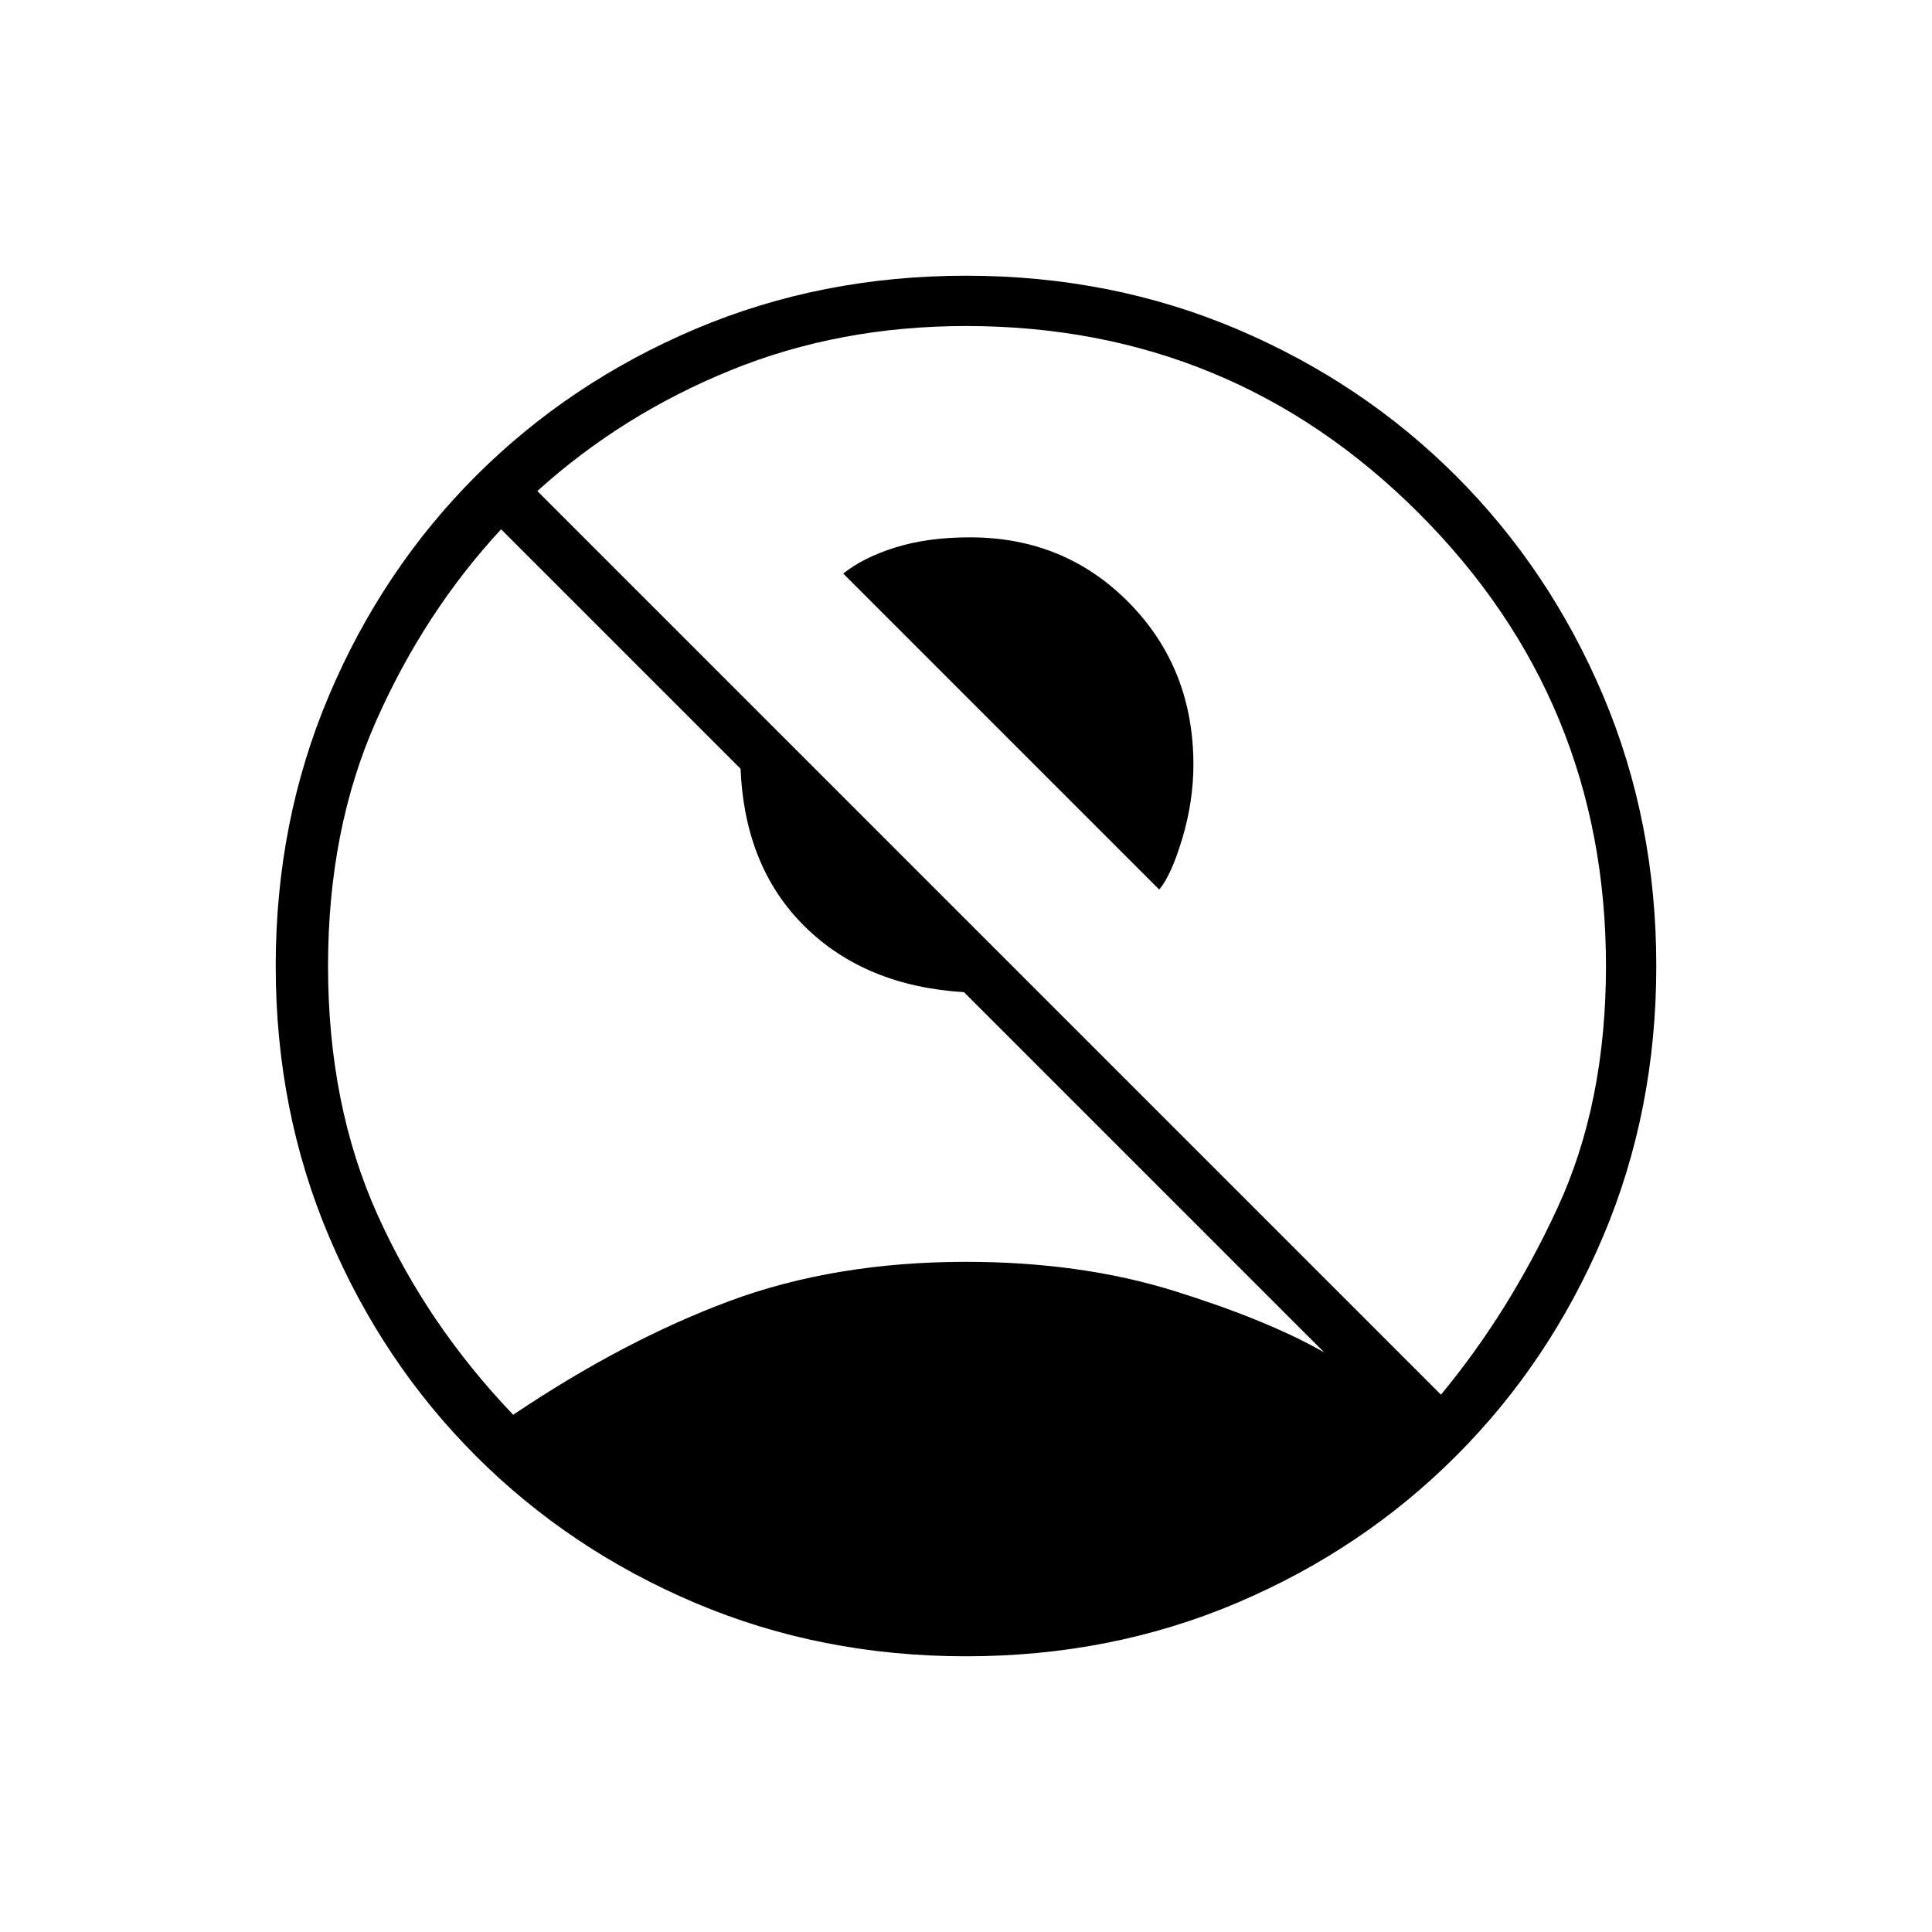 <svg xmlns="http://www.w3.org/2000/svg" height="24" width="24"><path d="M14.4 11.05 10.475 7.125Q10.725 6.925 11.125 6.8Q11.525 6.675 12.05 6.675Q13.225 6.675 14.025 7.487Q14.825 8.3 14.825 9.5Q14.825 9.95 14.688 10.412Q14.55 10.875 14.4 11.05ZM6.375 17.575Q7.75 16.65 9.062 16.162Q10.375 15.675 12 15.675Q13.425 15.675 14.588 16.037Q15.75 16.4 16.45 16.8L11.975 12.325Q10.75 12.25 10 11.512Q9.25 10.775 9.2 9.55L6.225 6.575Q5.275 7.6 4.675 8.95Q4.075 10.3 4.075 12Q4.075 13.725 4.688 15.087Q5.3 16.45 6.375 17.575ZM17.9 17.325Q18.75 16.3 19.35 15Q19.95 13.7 19.95 12Q19.95 8.7 17.625 6.375Q15.3 4.05 12 4.05Q10.425 4.05 9.075 4.6Q7.725 5.15 6.675 6.1ZM12 20.575Q10.2 20.575 8.638 19.913Q7.075 19.25 5.912 18.087Q4.75 16.925 4.088 15.363Q3.425 13.8 3.425 12Q3.425 10.2 4.088 8.637Q4.75 7.075 5.912 5.912Q7.075 4.75 8.638 4.087Q10.2 3.425 12 3.425Q13.8 3.425 15.363 4.087Q16.925 4.75 18.087 5.912Q19.25 7.075 19.913 8.637Q20.575 10.2 20.575 12Q20.575 13.8 19.913 15.363Q19.25 16.925 18.087 18.087Q16.925 19.25 15.363 19.913Q13.8 20.575 12 20.575Z"/></svg>